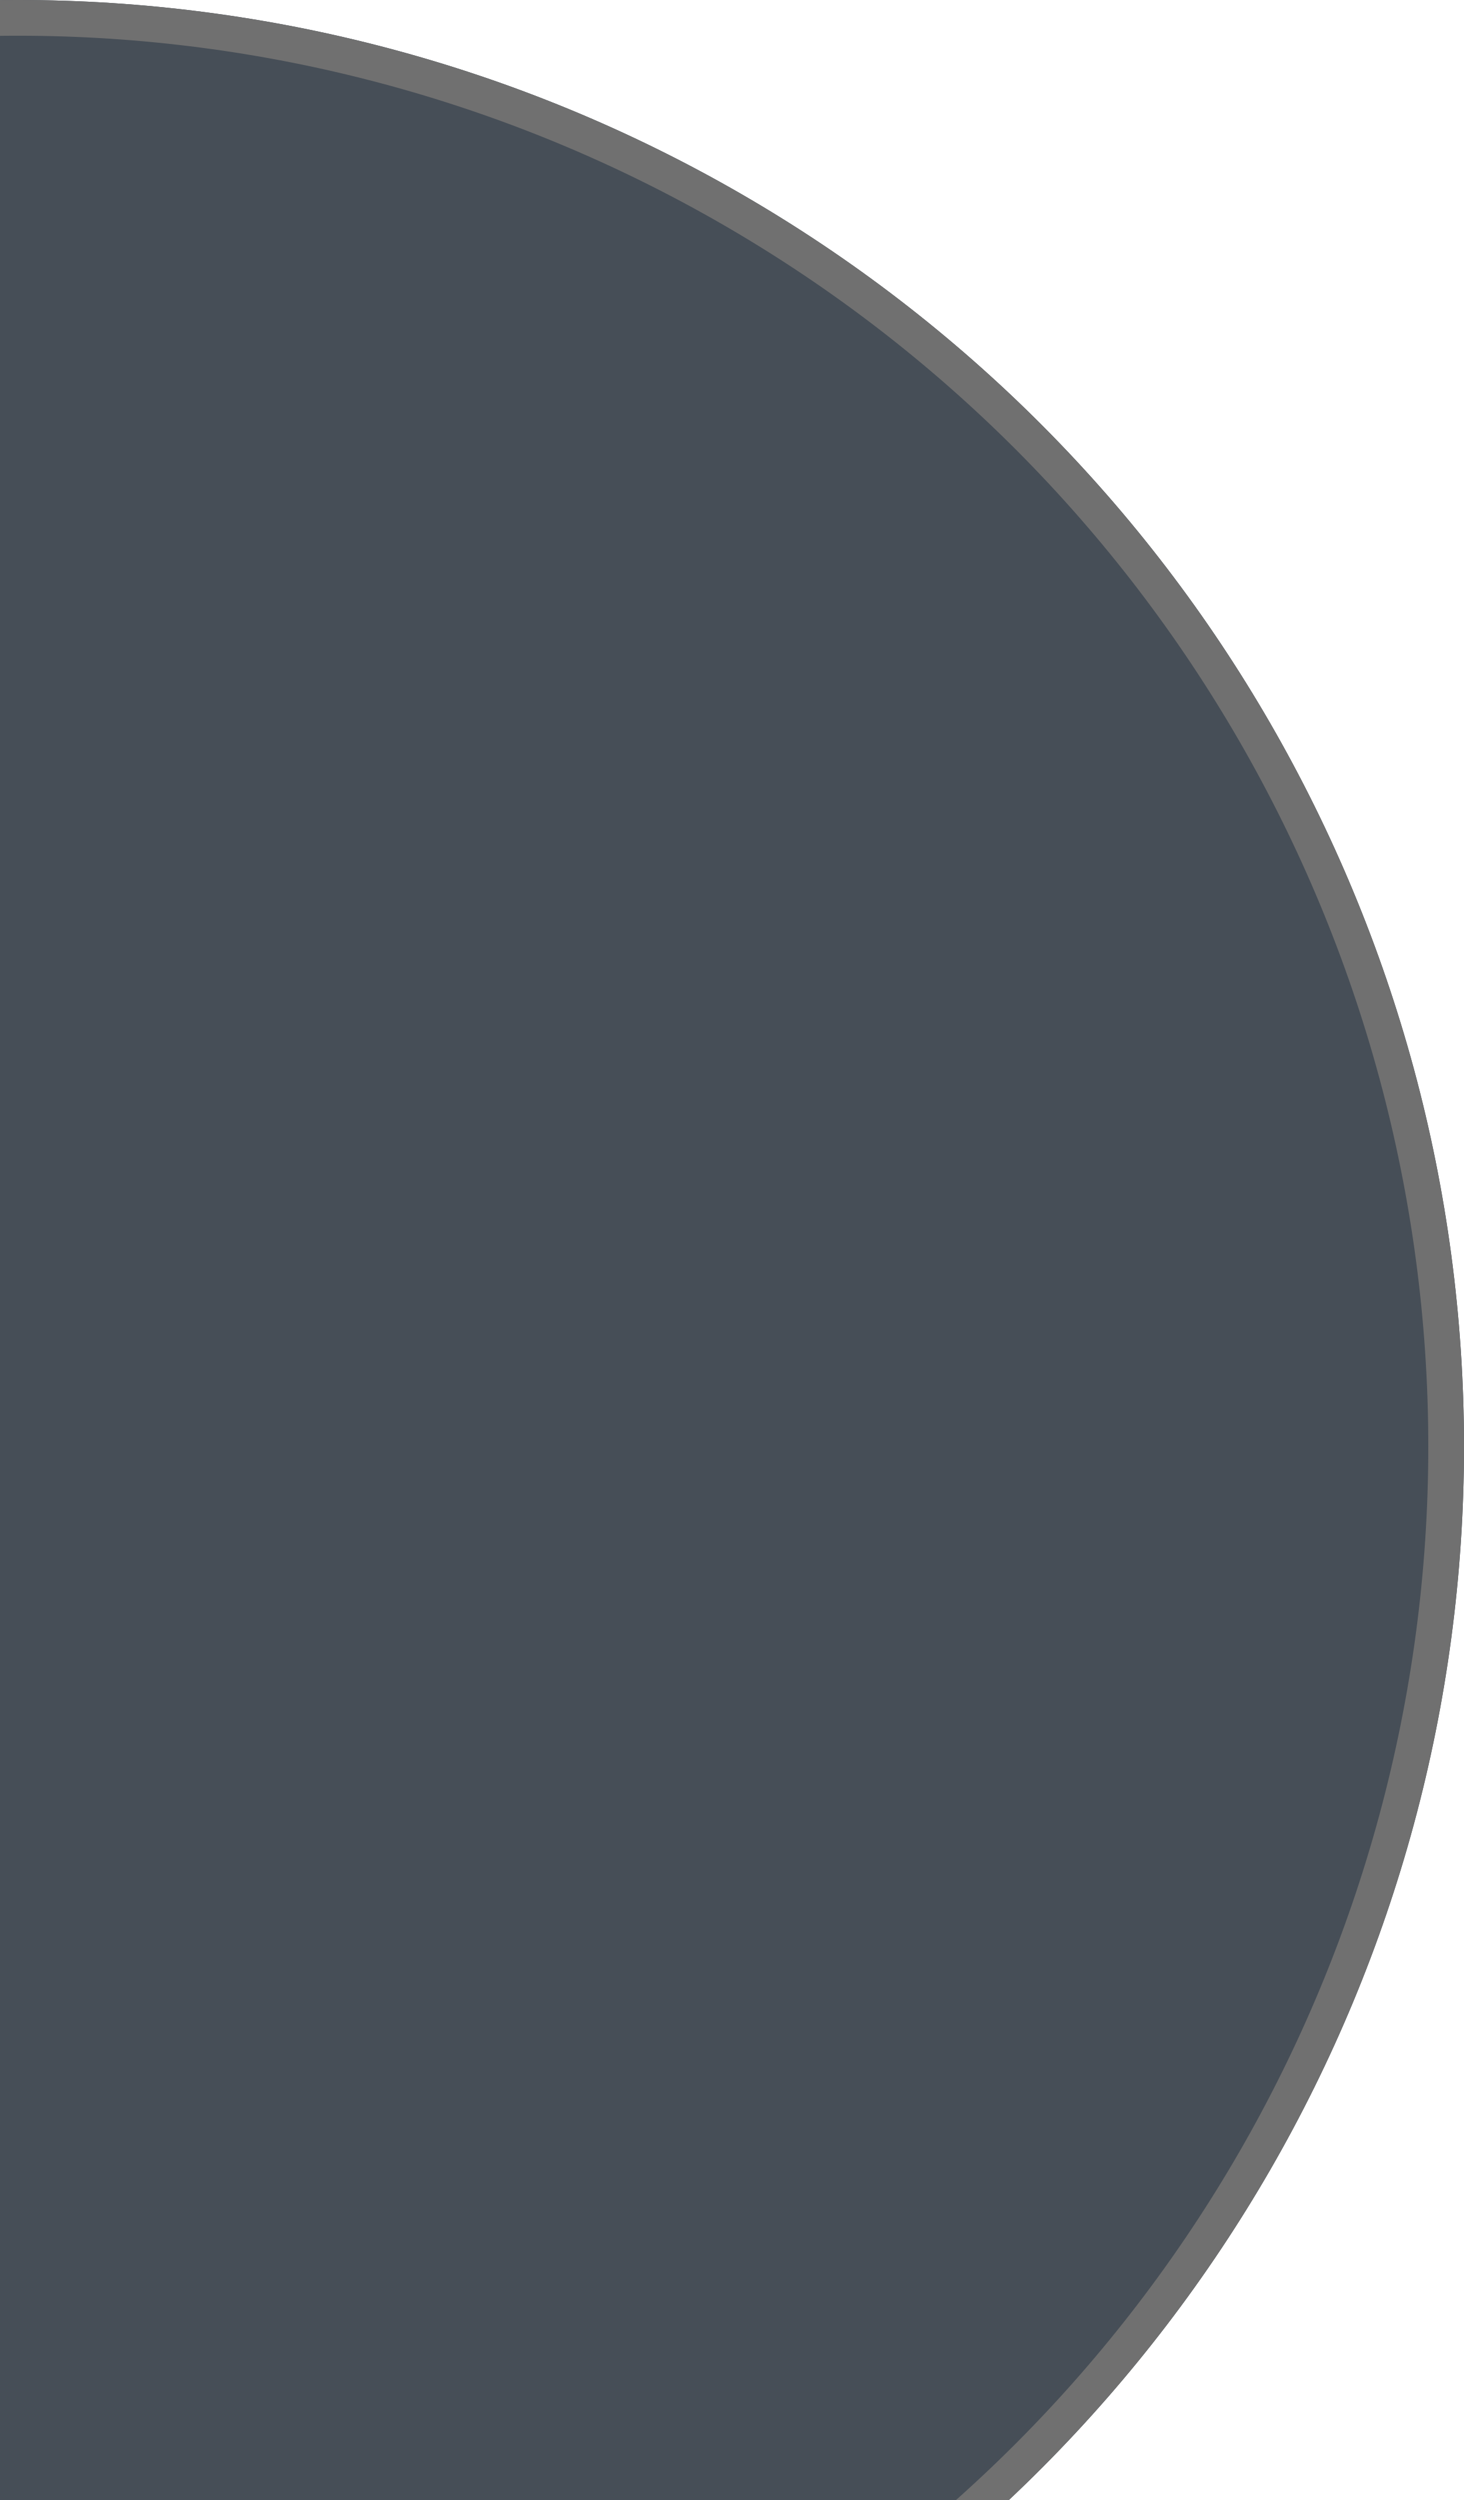 <svg xmlns="http://www.w3.org/2000/svg" xmlns:xlink="http://www.w3.org/1999/xlink" width="41" height="70" viewBox="0 0 41 70">
  <defs>
    <style>
      .cls-1 {
        fill: none;
      }

      .cls-2 {
        isolation: isolate;
        clip-path: url(#clip-path);
      }

      .cls-3 {
        fill: #464e57;
        stroke: #707070;
      }

      .cls-4 {
        stroke: none;
      }
    </style>
    <clipPath id="clip-path">
      <rect class="cls-1" x="40" width="41" height="70"/>
    </clipPath>
  </defs>
  <g id="Scroll_Group_2" data-name="Scroll Group 2" class="cls-2" transform="translate(-40)">
    <g id="Ellipse_6" data-name="Ellipse 6" class="cls-3">
      <circle class="cls-4" cx="40.5" cy="40.5" r="40.5"/>
      <circle class="cls-1" cx="40.5" cy="40.5" r="40"/>
    </g>
  </g>
</svg>
